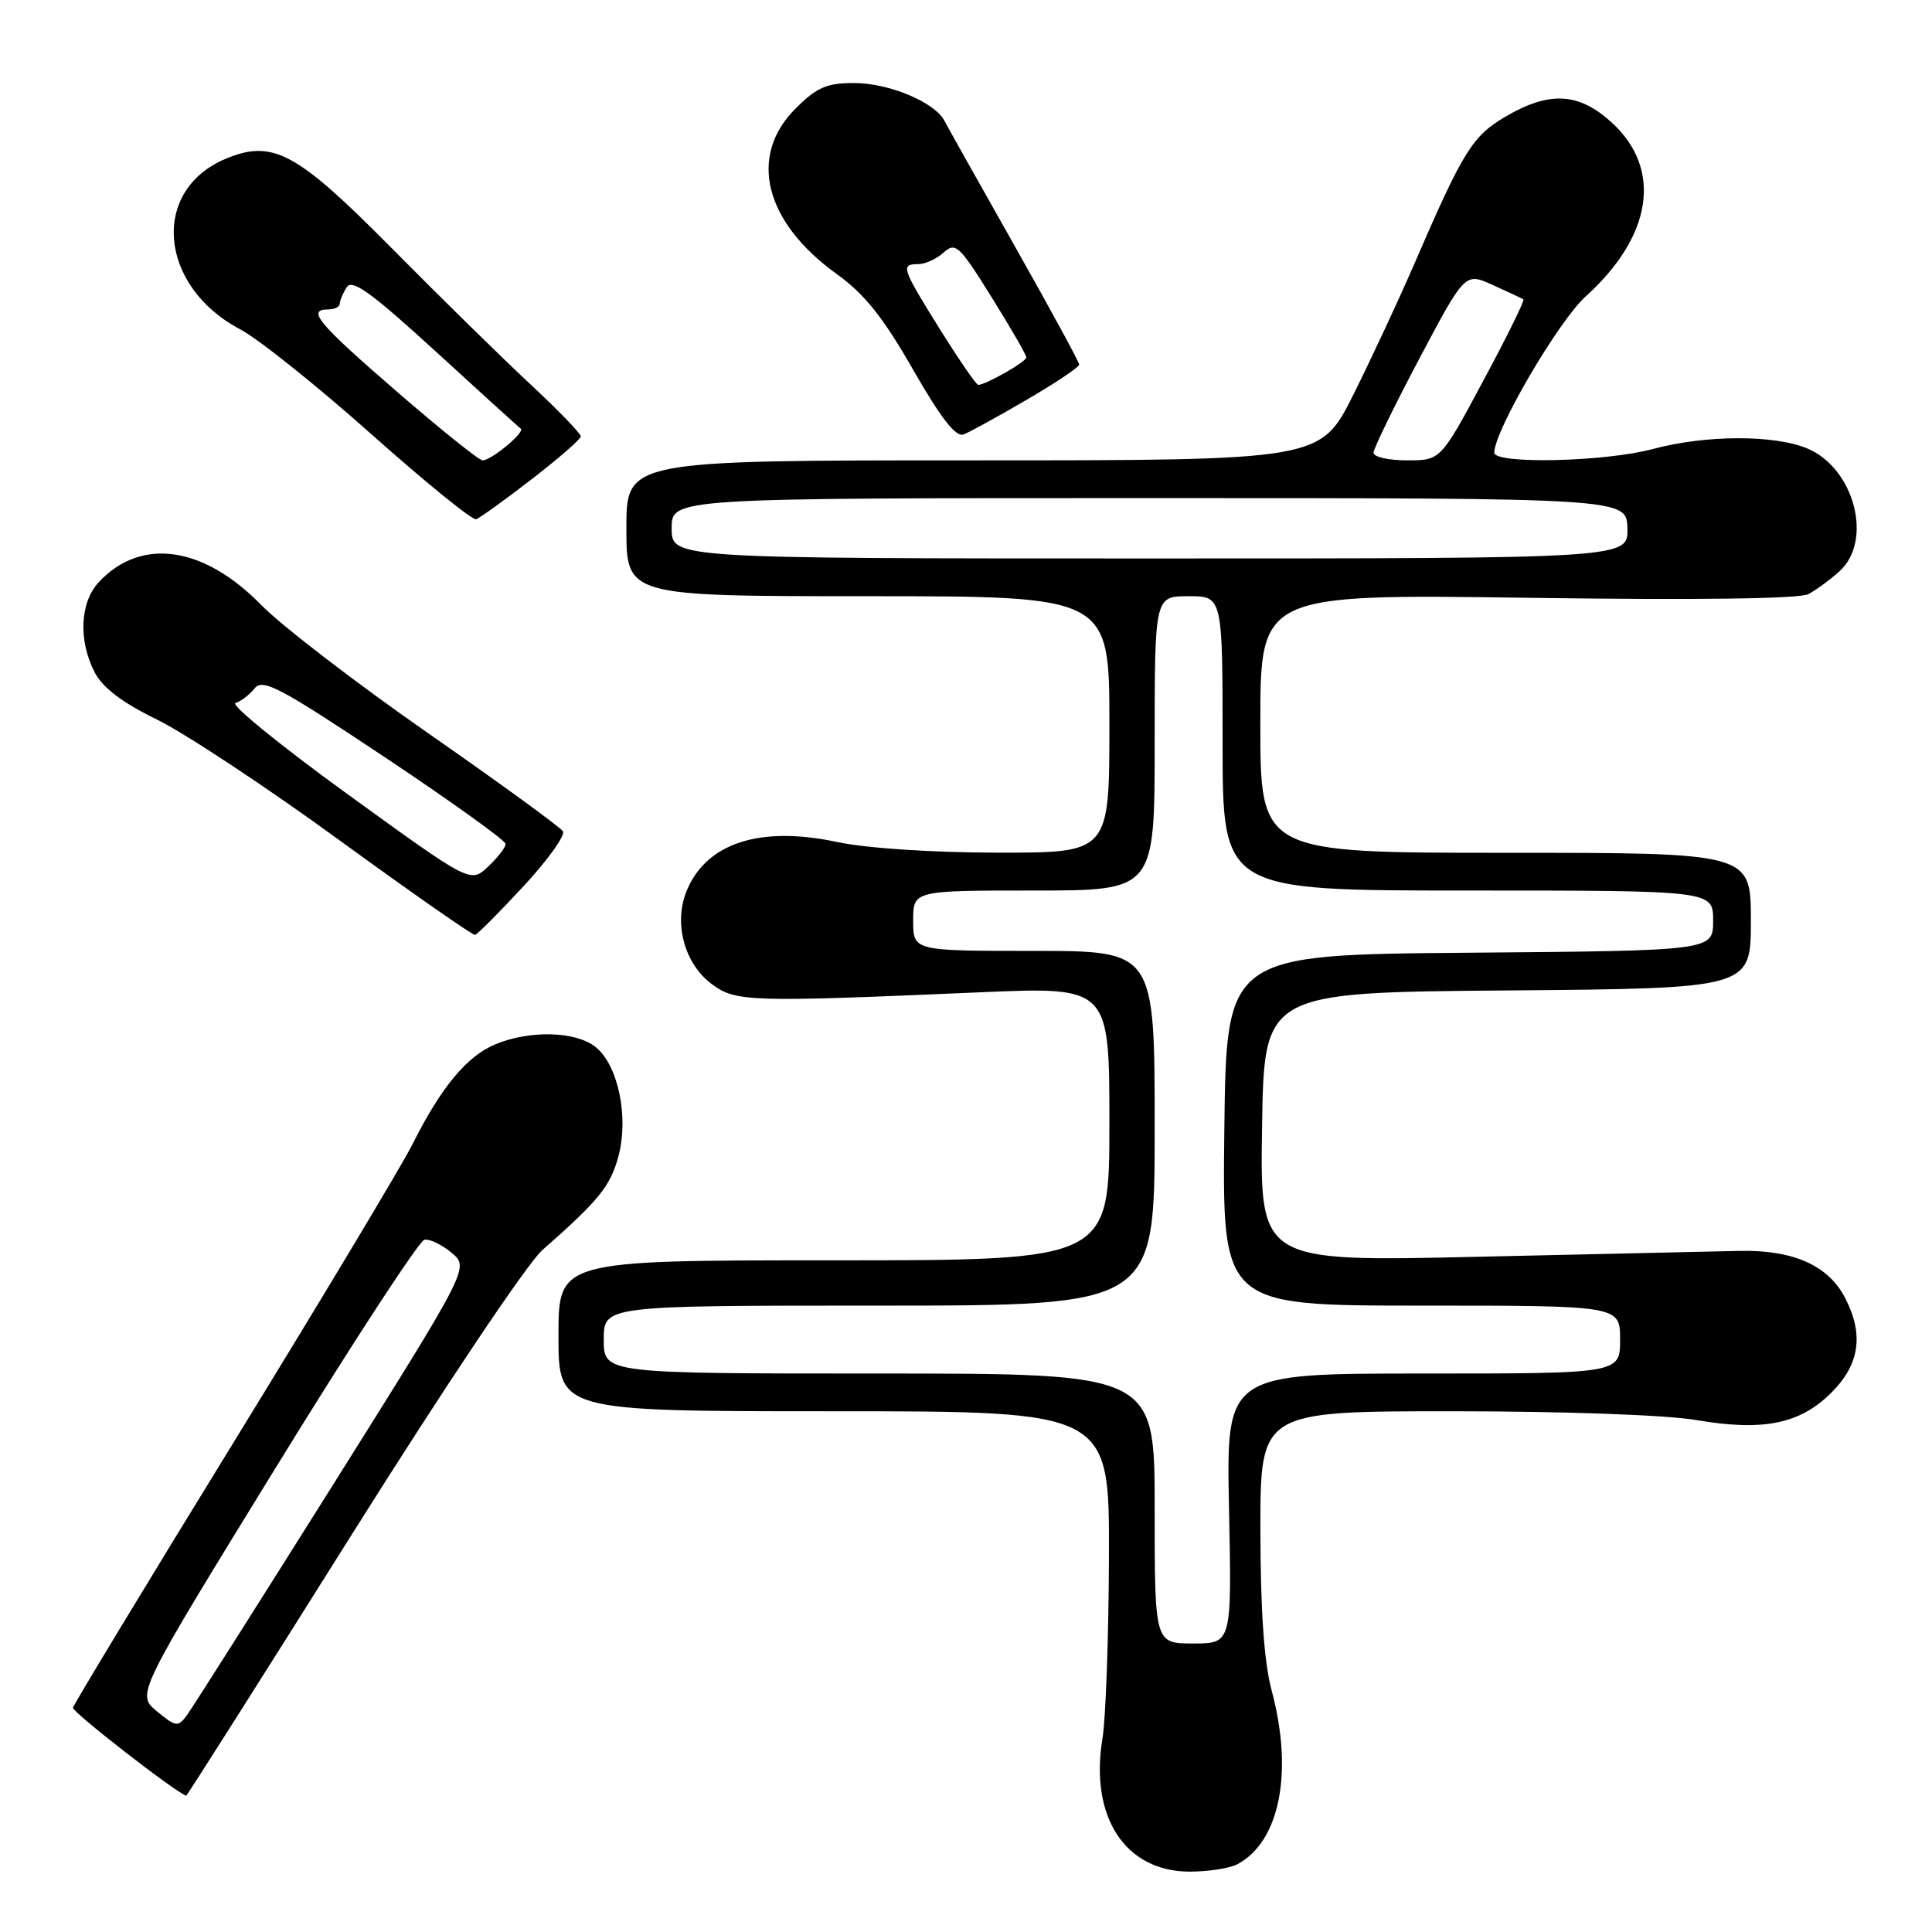 <?xml version="1.0" encoding="UTF-8" standalone="no"?>
<!DOCTYPE svg PUBLIC "-//W3C//DTD SVG 1.1//EN" "http://www.w3.org/Graphics/SVG/1.1/DTD/svg11.dtd" >
<svg xmlns="http://www.w3.org/2000/svg" xmlns:xlink="http://www.w3.org/1999/xlink" version="1.1" viewBox="0 0 256 256">
 <g >
 <path fill="currentColor"
d=" M 163.98 247.01 C 169.59 244.01 171.40 234.80 168.50 224.00 C 167.50 220.26 167.02 213.45 167.01 202.75 C 167.00 187.00 167.00 187.00 192.48 187.00 C 207.25 187.00 220.81 187.49 224.73 188.16 C 233.64 189.68 238.50 188.70 242.68 184.52 C 246.43 180.77 246.99 176.82 244.48 171.97 C 242.26 167.67 237.60 165.60 230.50 165.75 C 227.20 165.82 211.55 166.18 195.73 166.53 C 166.95 167.19 166.95 167.19 167.23 149.34 C 167.50 131.50 167.50 131.50 199.75 131.24 C 232.00 130.97 232.00 130.97 232.00 121.99 C 232.00 113.00 232.00 113.00 199.50 113.00 C 167.00 113.00 167.00 113.00 167.00 95.86 C 167.00 78.72 167.00 78.72 202.38 79.21 C 224.86 79.53 238.45 79.35 239.63 78.72 C 240.66 78.17 242.51 76.81 243.75 75.69 C 248.23 71.63 245.71 62.03 239.47 59.42 C 235.08 57.59 225.99 57.62 219.00 59.50 C 212.67 61.20 198.00 61.53 198.00 59.98 C 198.00 57.08 206.50 42.54 210.10 39.29 C 218.96 31.29 220.30 22.41 213.58 16.25 C 209.22 12.26 205.33 12.03 199.51 15.44 C 195.09 18.03 193.88 19.98 187.39 35.00 C 185.37 39.67 181.75 47.44 179.35 52.25 C 174.98 61.00 174.98 61.00 128.99 61.00 C 83.00 61.00 83.00 61.00 83.00 70.00 C 83.00 79.00 83.00 79.00 115.00 79.00 C 147.00 79.00 147.00 79.00 147.00 96.00 C 147.00 113.00 147.00 113.00 132.25 112.98 C 123.46 112.97 114.82 112.40 110.87 111.56 C 100.69 109.40 93.61 111.70 91.00 118.01 C 89.22 122.29 90.67 127.69 94.32 130.40 C 97.49 132.76 99.23 132.81 129.75 131.49 C 147.00 130.74 147.00 130.74 147.00 148.87 C 147.00 167.00 147.00 167.00 110.50 167.00 C 74.00 167.00 74.00 167.00 74.00 177.00 C 74.00 187.00 74.00 187.00 110.50 187.00 C 147.00 187.00 147.00 187.00 146.94 206.25 C 146.91 216.84 146.52 227.70 146.08 230.38 C 144.37 240.78 149.11 248.00 157.64 248.00 C 160.11 248.00 162.96 247.56 163.98 247.01 Z  M 46.59 203.37 C 58.97 183.67 69.87 167.39 71.89 165.62 C 79.37 159.04 80.87 157.19 81.94 153.23 C 83.34 148.03 81.92 141.16 78.94 138.75 C 76.33 136.63 70.20 136.47 65.60 138.39 C 61.85 139.96 58.43 144.09 54.70 151.54 C 53.32 154.31 42.65 172.08 31.01 191.03 C 19.36 209.98 9.76 225.84 9.67 226.28 C 9.55 226.85 23.16 237.43 24.67 237.94 C 24.76 237.97 34.63 222.42 46.59 203.37 Z  M 69.35 117.45 C 72.57 113.98 74.93 110.69 74.59 110.15 C 74.26 109.61 66.22 103.76 56.74 97.16 C 47.26 90.56 37.30 82.91 34.60 80.15 C 26.96 72.33 18.66 71.16 13.10 77.13 C 10.59 79.82 10.36 84.85 12.54 89.08 C 13.60 91.13 16.18 93.09 20.79 95.34 C 24.48 97.14 35.35 104.32 44.94 111.31 C 54.54 118.29 62.64 123.95 62.94 123.88 C 63.25 123.82 66.13 120.92 69.35 117.45 Z  M 70.45 63.50 C 74.01 60.75 76.94 58.20 76.96 57.83 C 76.98 57.47 73.96 54.34 70.25 50.89 C 66.54 47.44 58.28 39.33 51.90 32.88 C 39.30 20.15 36.16 18.45 29.95 21.02 C 19.92 25.18 20.98 37.91 31.83 43.64 C 34.21 44.89 42.02 51.13 49.18 57.51 C 56.34 63.88 62.60 68.97 63.09 68.80 C 63.58 68.64 66.89 66.25 70.45 63.50 Z  M 136.06 52.96 C 139.88 50.73 143.00 48.64 143.00 48.31 C 143.00 47.99 139.16 40.92 134.46 32.61 C 129.76 24.30 125.57 16.82 125.14 16.00 C 123.84 13.53 117.79 11.00 113.15 11.00 C 109.54 11.00 108.23 11.57 105.40 14.40 C 99.10 20.70 101.30 29.44 110.91 36.34 C 114.55 38.95 117.04 42.08 120.98 48.97 C 124.68 55.42 126.65 57.96 127.68 57.57 C 128.47 57.26 132.25 55.19 136.06 52.96 Z  M 153.00 199.88 C 153.00 182.00 153.00 182.00 116.50 182.00 C 80.00 182.00 80.00 182.00 80.00 177.50 C 80.00 173.00 80.00 173.00 116.50 173.00 C 153.00 173.00 153.00 173.00 153.00 149.50 C 153.00 126.00 153.00 126.00 137.00 126.00 C 121.00 126.00 121.00 126.00 121.00 122.00 C 121.00 118.00 121.00 118.00 137.00 118.00 C 153.00 118.00 153.00 118.00 153.00 98.50 C 153.00 79.00 153.00 79.00 157.50 79.00 C 162.00 79.00 162.00 79.00 162.00 98.50 C 162.00 118.00 162.00 118.00 194.50 118.00 C 227.00 118.00 227.00 118.00 227.00 121.99 C 227.00 125.97 227.00 125.97 194.75 126.24 C 162.50 126.50 162.50 126.50 162.23 149.75 C 161.96 173.00 161.96 173.00 188.31 173.00 C 214.67 173.00 214.67 173.00 214.67 177.50 C 214.67 182.00 214.67 182.00 188.57 182.00 C 162.48 182.00 162.48 182.00 162.85 199.88 C 163.22 217.77 163.22 217.77 158.11 217.77 C 153.00 217.77 153.00 217.77 153.00 199.88 Z  M 89.00 70.00 C 89.00 66.00 89.00 66.00 152.27 66.00 C 215.53 66.00 215.53 66.00 215.64 70.00 C 215.74 74.00 215.74 74.00 152.37 74.00 C 89.00 74.00 89.00 74.00 89.00 70.00 Z  M 182.00 59.99 C 182.00 59.44 184.73 53.84 188.06 47.54 C 194.13 36.09 194.13 36.09 197.81 37.77 C 199.84 38.69 201.66 39.54 201.86 39.66 C 202.06 39.78 199.67 44.64 196.55 50.44 C 190.89 61.00 190.89 61.00 186.45 61.00 C 184.00 61.00 182.00 60.55 182.00 59.99 Z  M 20.78 226.75 C 18.07 224.50 18.07 224.50 36.52 194.50 C 46.67 178.00 55.54 164.40 56.24 164.27 C 56.93 164.14 58.55 164.92 59.84 166.00 C 62.19 167.97 62.19 167.97 44.10 196.79 C 34.14 212.64 25.44 226.37 24.75 227.30 C 23.59 228.87 23.30 228.83 20.78 226.75 Z  M 46.12 105.28 C 37.20 98.82 30.49 93.36 31.20 93.15 C 31.92 92.94 33.06 92.07 33.73 91.22 C 34.81 89.86 37.03 91.04 50.98 100.33 C 59.79 106.20 67.00 111.38 67.00 111.83 C 67.00 112.28 65.95 113.64 64.67 114.84 C 62.34 117.03 62.34 117.03 46.12 105.28 Z  M 52.55 51.86 C 42.10 42.81 40.59 41.00 43.50 41.00 C 44.33 41.00 45.01 40.66 45.02 40.25 C 45.02 39.84 45.44 38.85 45.94 38.06 C 46.66 36.93 49.16 38.73 57.68 46.52 C 63.63 51.97 68.72 56.59 69.00 56.80 C 69.61 57.26 65.11 61.00 63.94 61.00 C 63.48 61.00 58.36 56.89 52.55 51.86 Z  M 124.57 43.67 C 119.46 35.47 119.31 35.00 121.67 35.00 C 122.59 35.00 124.11 34.31 125.04 33.46 C 126.61 32.04 127.11 32.51 131.37 39.35 C 133.92 43.43 136.00 47.04 136.00 47.36 C 136.00 47.92 130.61 51.00 129.62 51.00 C 129.36 51.00 127.09 47.70 124.57 43.67 Z "/>
</g>
</svg>